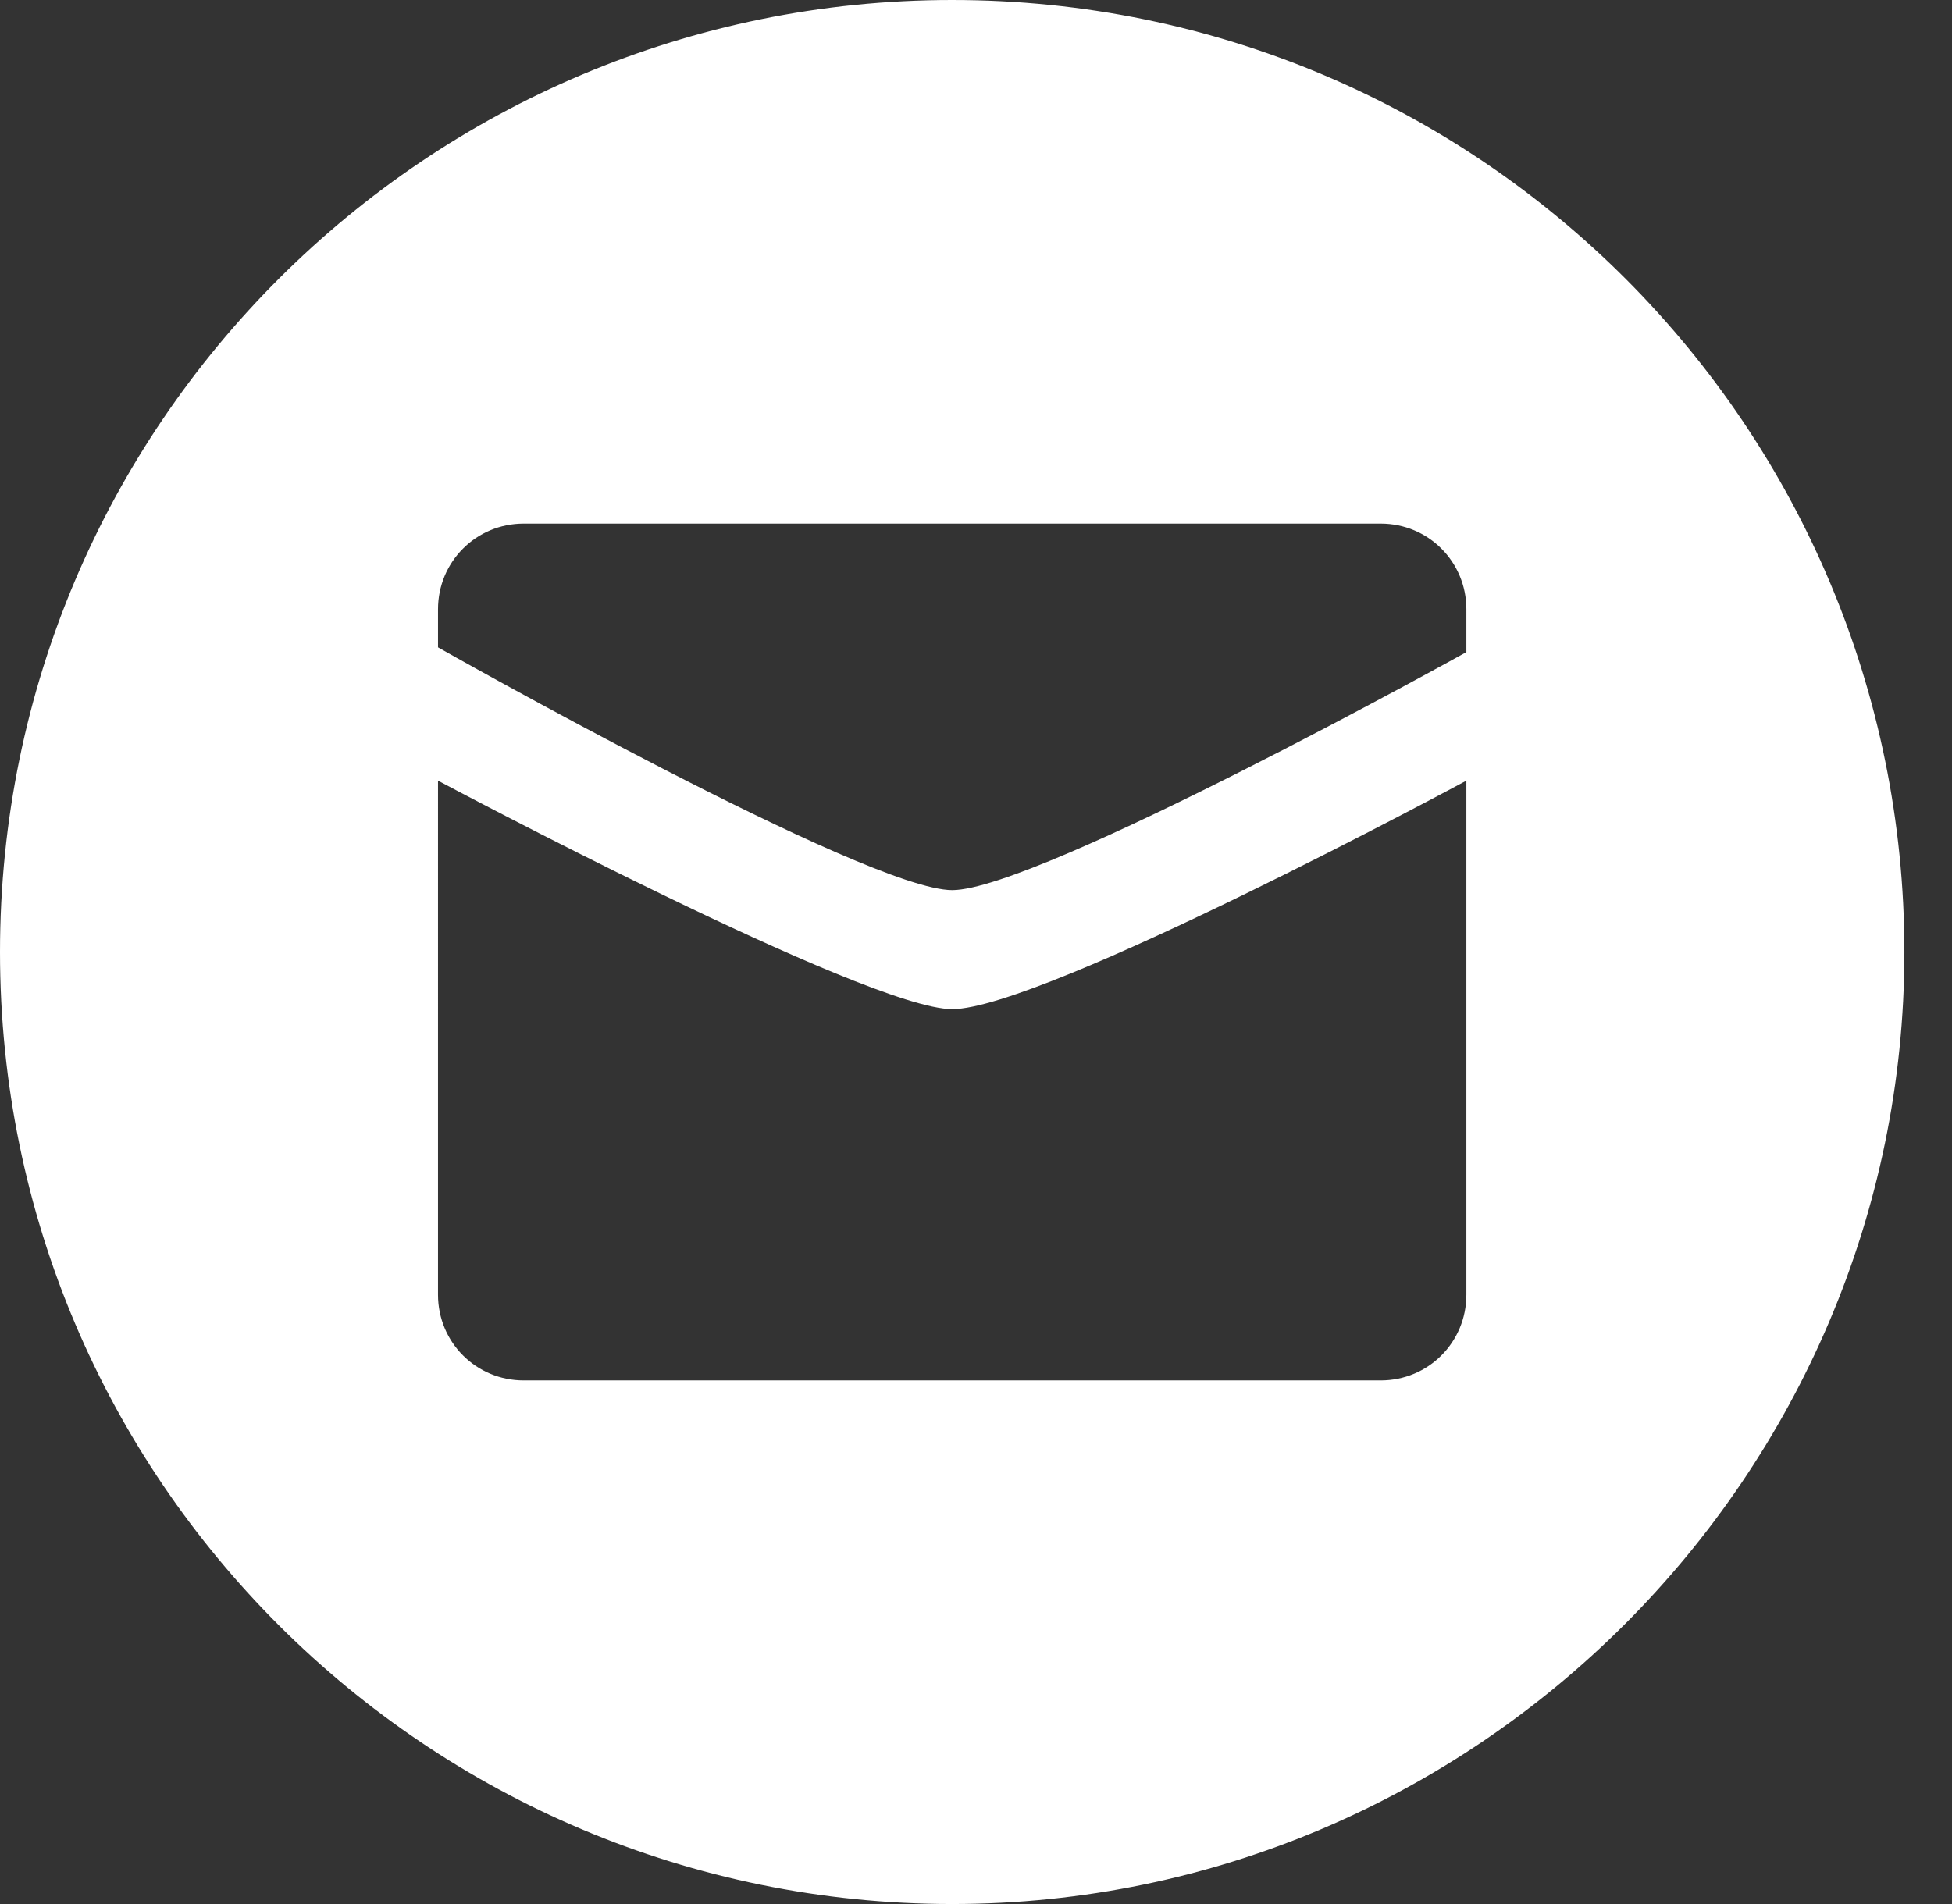 <?xml version="1.0" encoding="utf-8"?>
<!-- Generator: Adobe Illustrator 25.1.0, SVG Export Plug-In . SVG Version: 6.00 Build 0)  -->
<svg width="41" height="40" version="1.1" id="Layer_1" xmlns="http://www.w3.org/2000/svg" xmlns:xlink="http://www.w3.org/1999/xlink" x="0px" y="0px"
	 viewBox="0 0 41 40" style="enable-background:new 0 0 41 40;" xml:space="preserve">
<rect x="0" y="0" width="41" height="40" fill="#333333" stroke="none"/>
<style type="text/css">
	.st0{fill-rule:evenodd;clip-rule:evenodd;fill:#FFFFFF;}
</style>
<path class="st0" d="M20,0C9,0,0,8.9,0,20s9,20,20,20s20-9,20-20S31.1,0,20,0z M29,29H11c-1,0-1.8-0.8-1.8-1.8V16.4
	c0,0,9,4.8,10.8,4.8c1.9,0,10.8-4.8,10.8-4.8v10.8C30.8,28.2,30,29,29,29z M30.8,13.7c0,0-9,5-10.8,5S9.2,13.6,9.2,13.6v-0.8
	c0-1,0.8-1.8,1.8-1.8h18c1,0,1.8,0.8,1.8,1.8V13.7z"/>
</svg>
